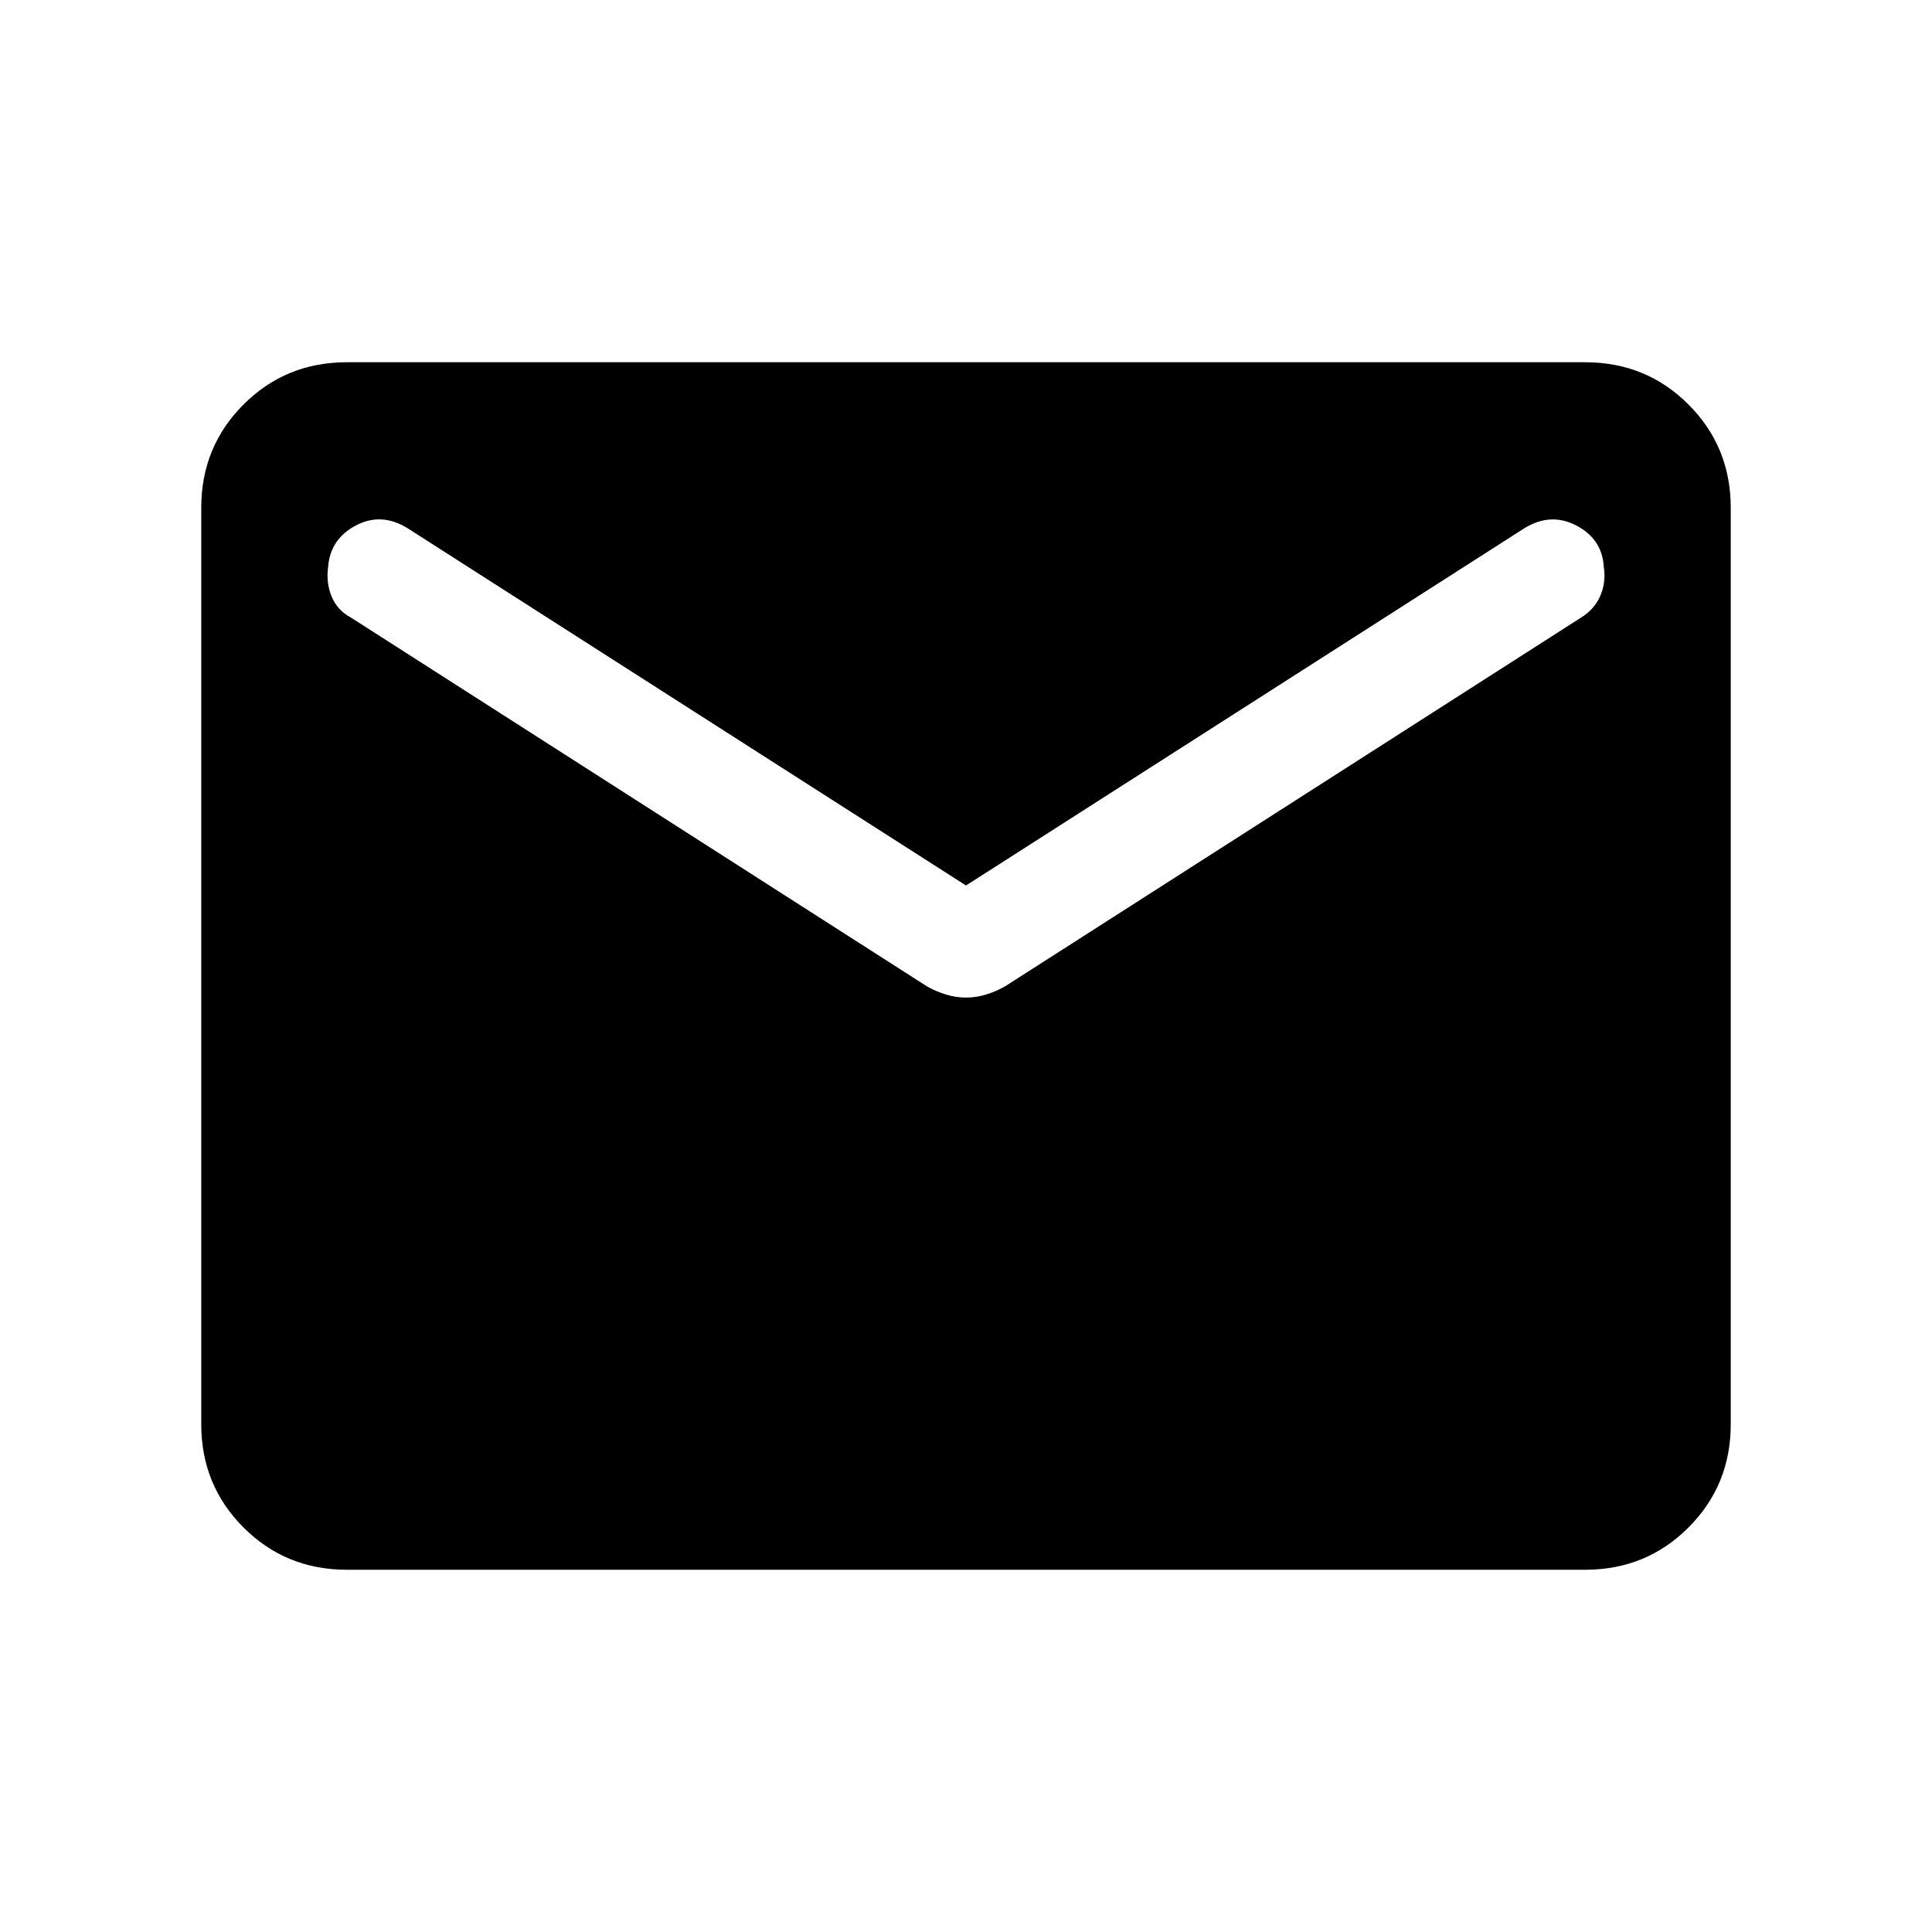 <svg xmlns="http://www.w3.org/2000/svg" height="24px" viewBox="0 -960 960 960" width="24px" fill="#000000"><path d="M172.31-180Q142-180 121-201q-21-21-21-51.31v-455.38Q100-738 121-759q21-21 51.31-21h615.38Q818-780 839-759q21 21 21 51.31v455.38Q860-222 839-201q-21 21-51.31 21H172.31ZM480-464.31q5 0 9.92-1.5 4.93-1.5 9.54-4.11l286.08-183.16q6.84-4.23 9.69-10.96 2.85-6.73 1.69-14.19-.77-13.85-13.54-20.58-12.76-6.73-25.76 1.19L480-520 202.38-697.62q-13-7.92-25.57-1.27-12.58 6.66-13.73 20.27-1.16 8.08 1.69 15 2.85 6.93 9.69 10.54l286.08 183.16q4.61 2.61 9.54 4.11 4.92 1.5 9.92 1.5Z"/></svg>